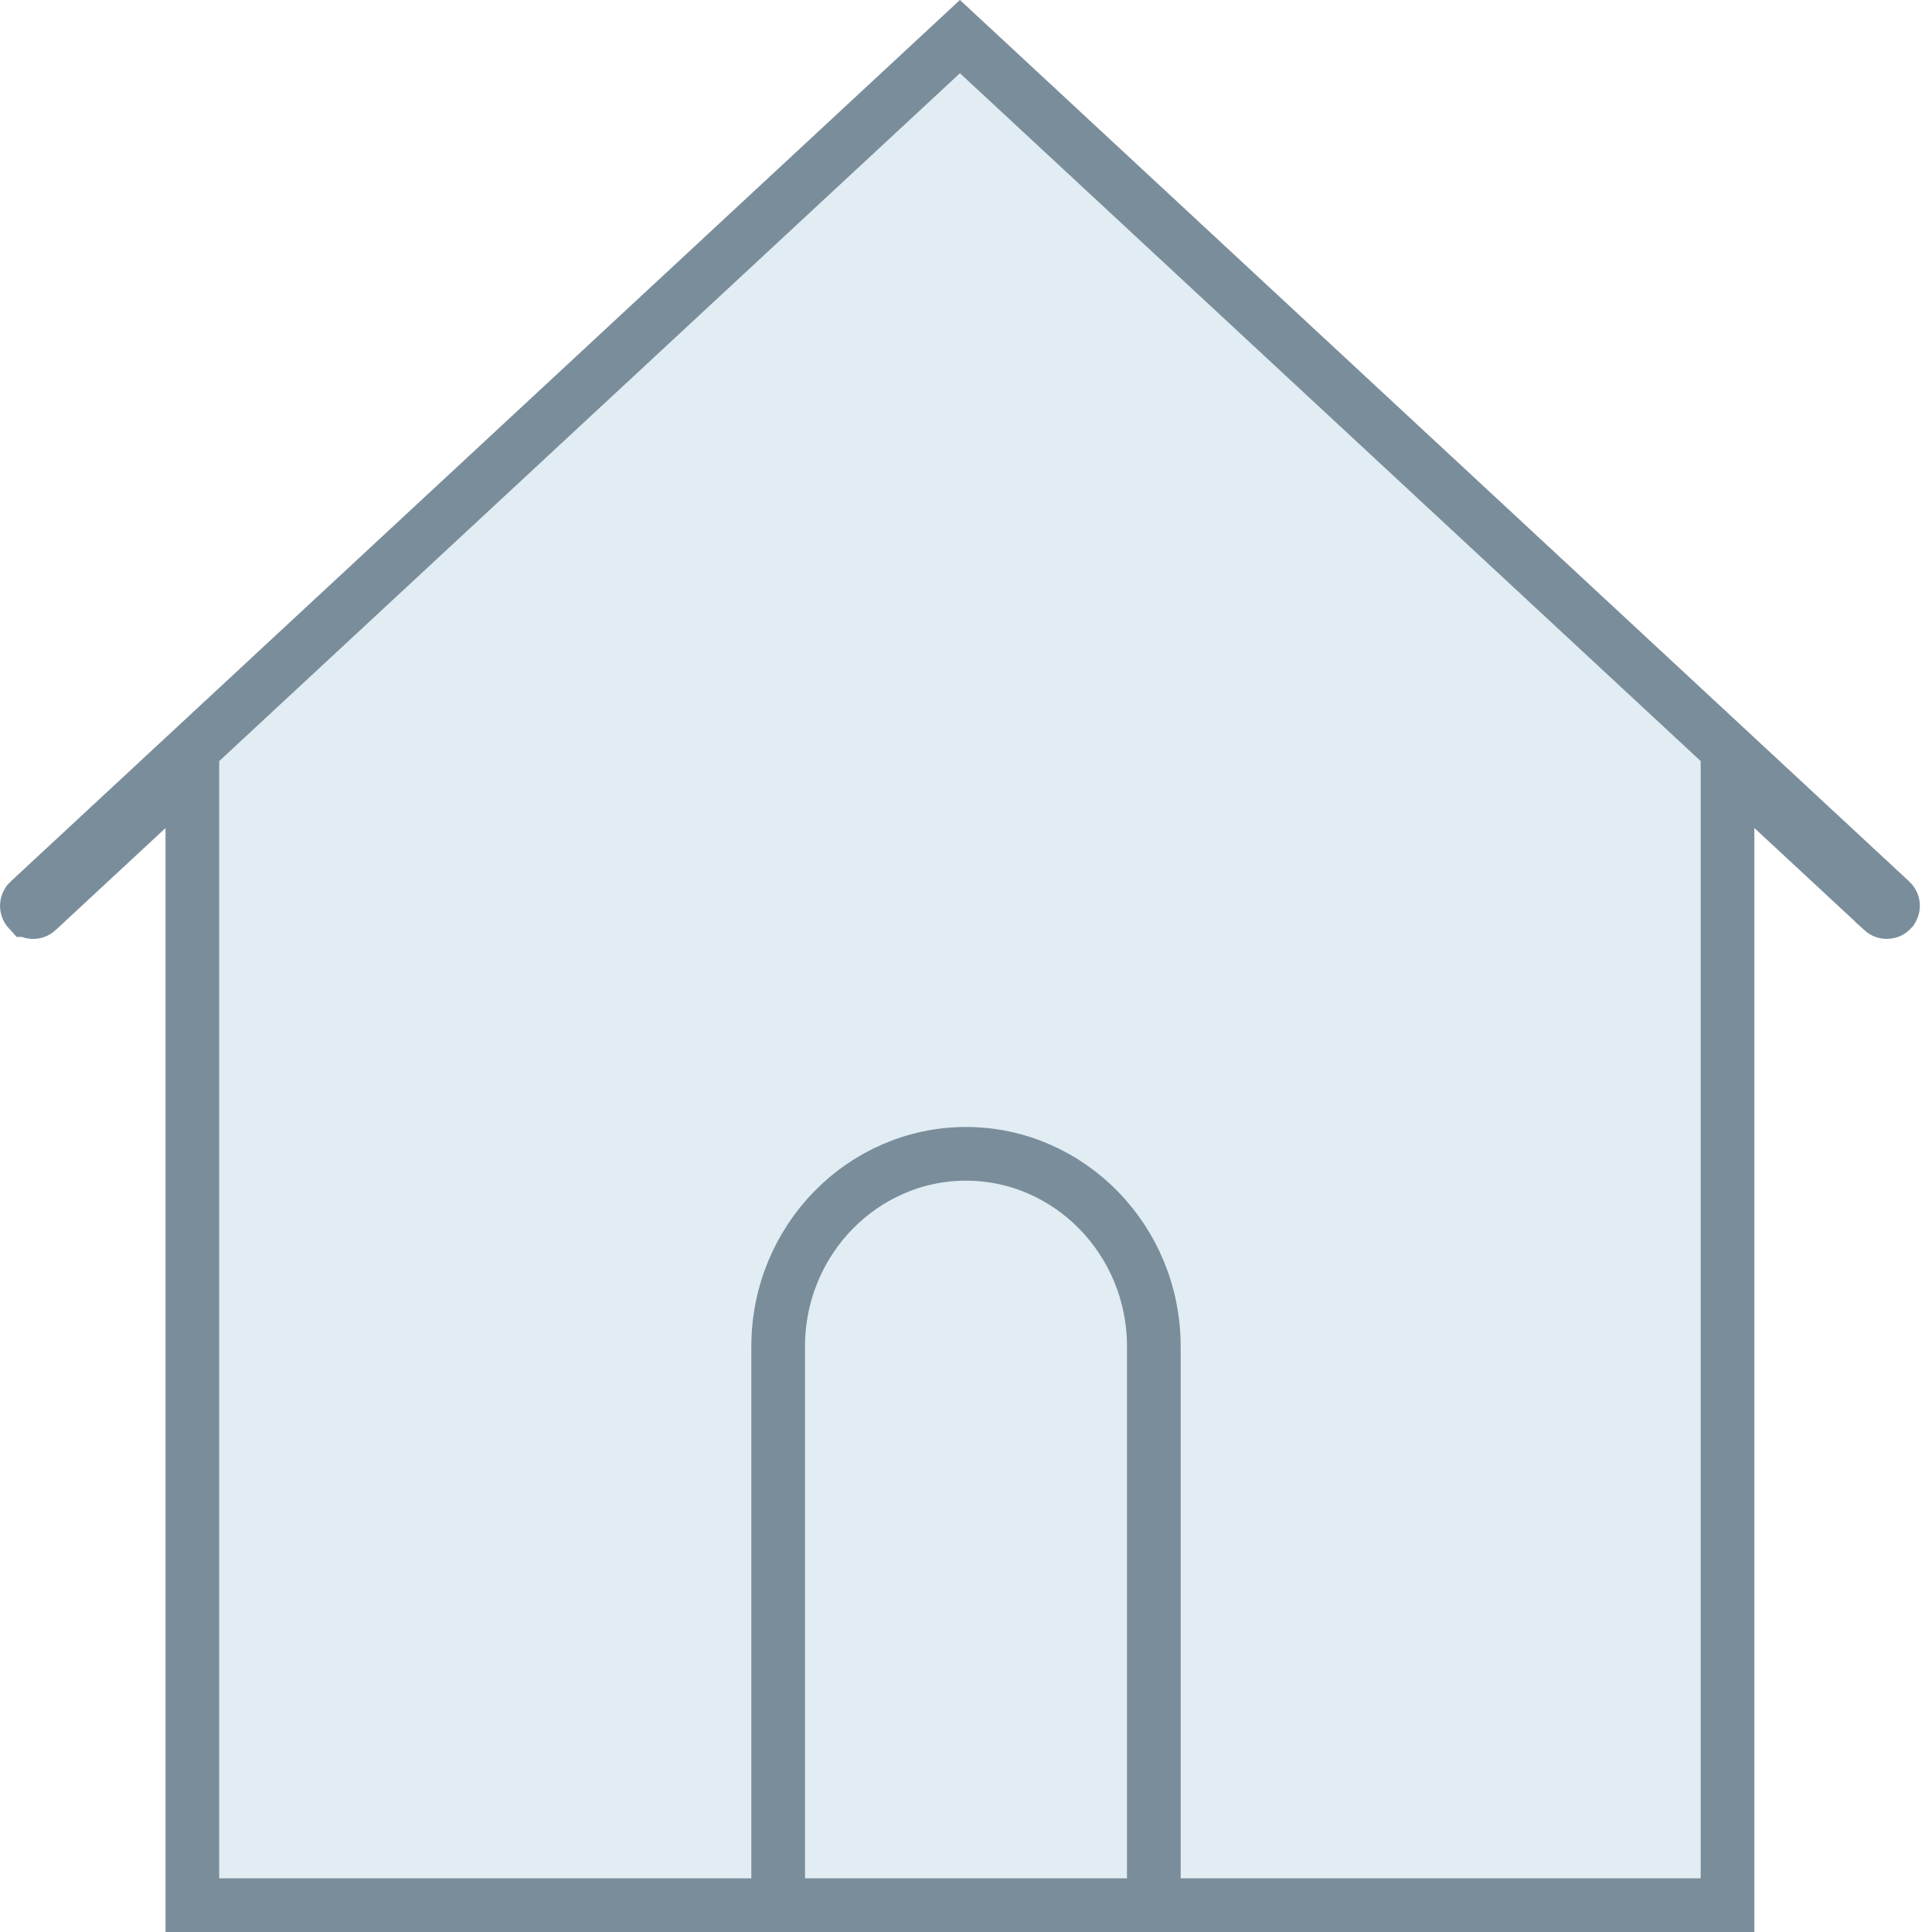 <svg width="36" height="36" viewBox="0 0 36 36" fill="none" xmlns="http://www.w3.org/2000/svg">
<path d="M32.19 15.43V35.5H22.821H12.953H3.584V15.43V14.283L2.743 15.064L0.696 16.965C0.649 17.009 0.574 17.005 0.532 16.959L0.531 16.959C0.488 16.912 0.49 16.837 0.537 16.793C0.537 16.793 0.537 16.793 0.538 16.793L17.887 0.682L35.237 16.793C35.237 16.793 35.237 16.793 35.237 16.793C35.285 16.838 35.286 16.911 35.243 16.957L35.242 16.959C35.22 16.983 35.191 16.995 35.158 16.995C35.127 16.995 35.1 16.985 35.078 16.965L35.078 16.964L33.031 15.063L32.19 14.283V15.43Z" fill="#E1ECF3" stroke="#7A8D9B"/>
<path d="M21.5 35.5H14.5V25.091C14.5 23.1 16.081 21.5 18 21.5C19.919 21.5 21.5 23.1 21.5 25.091V35.5Z" fill="#E1ECF3" stroke="#7A8D9B"/>
</svg>
